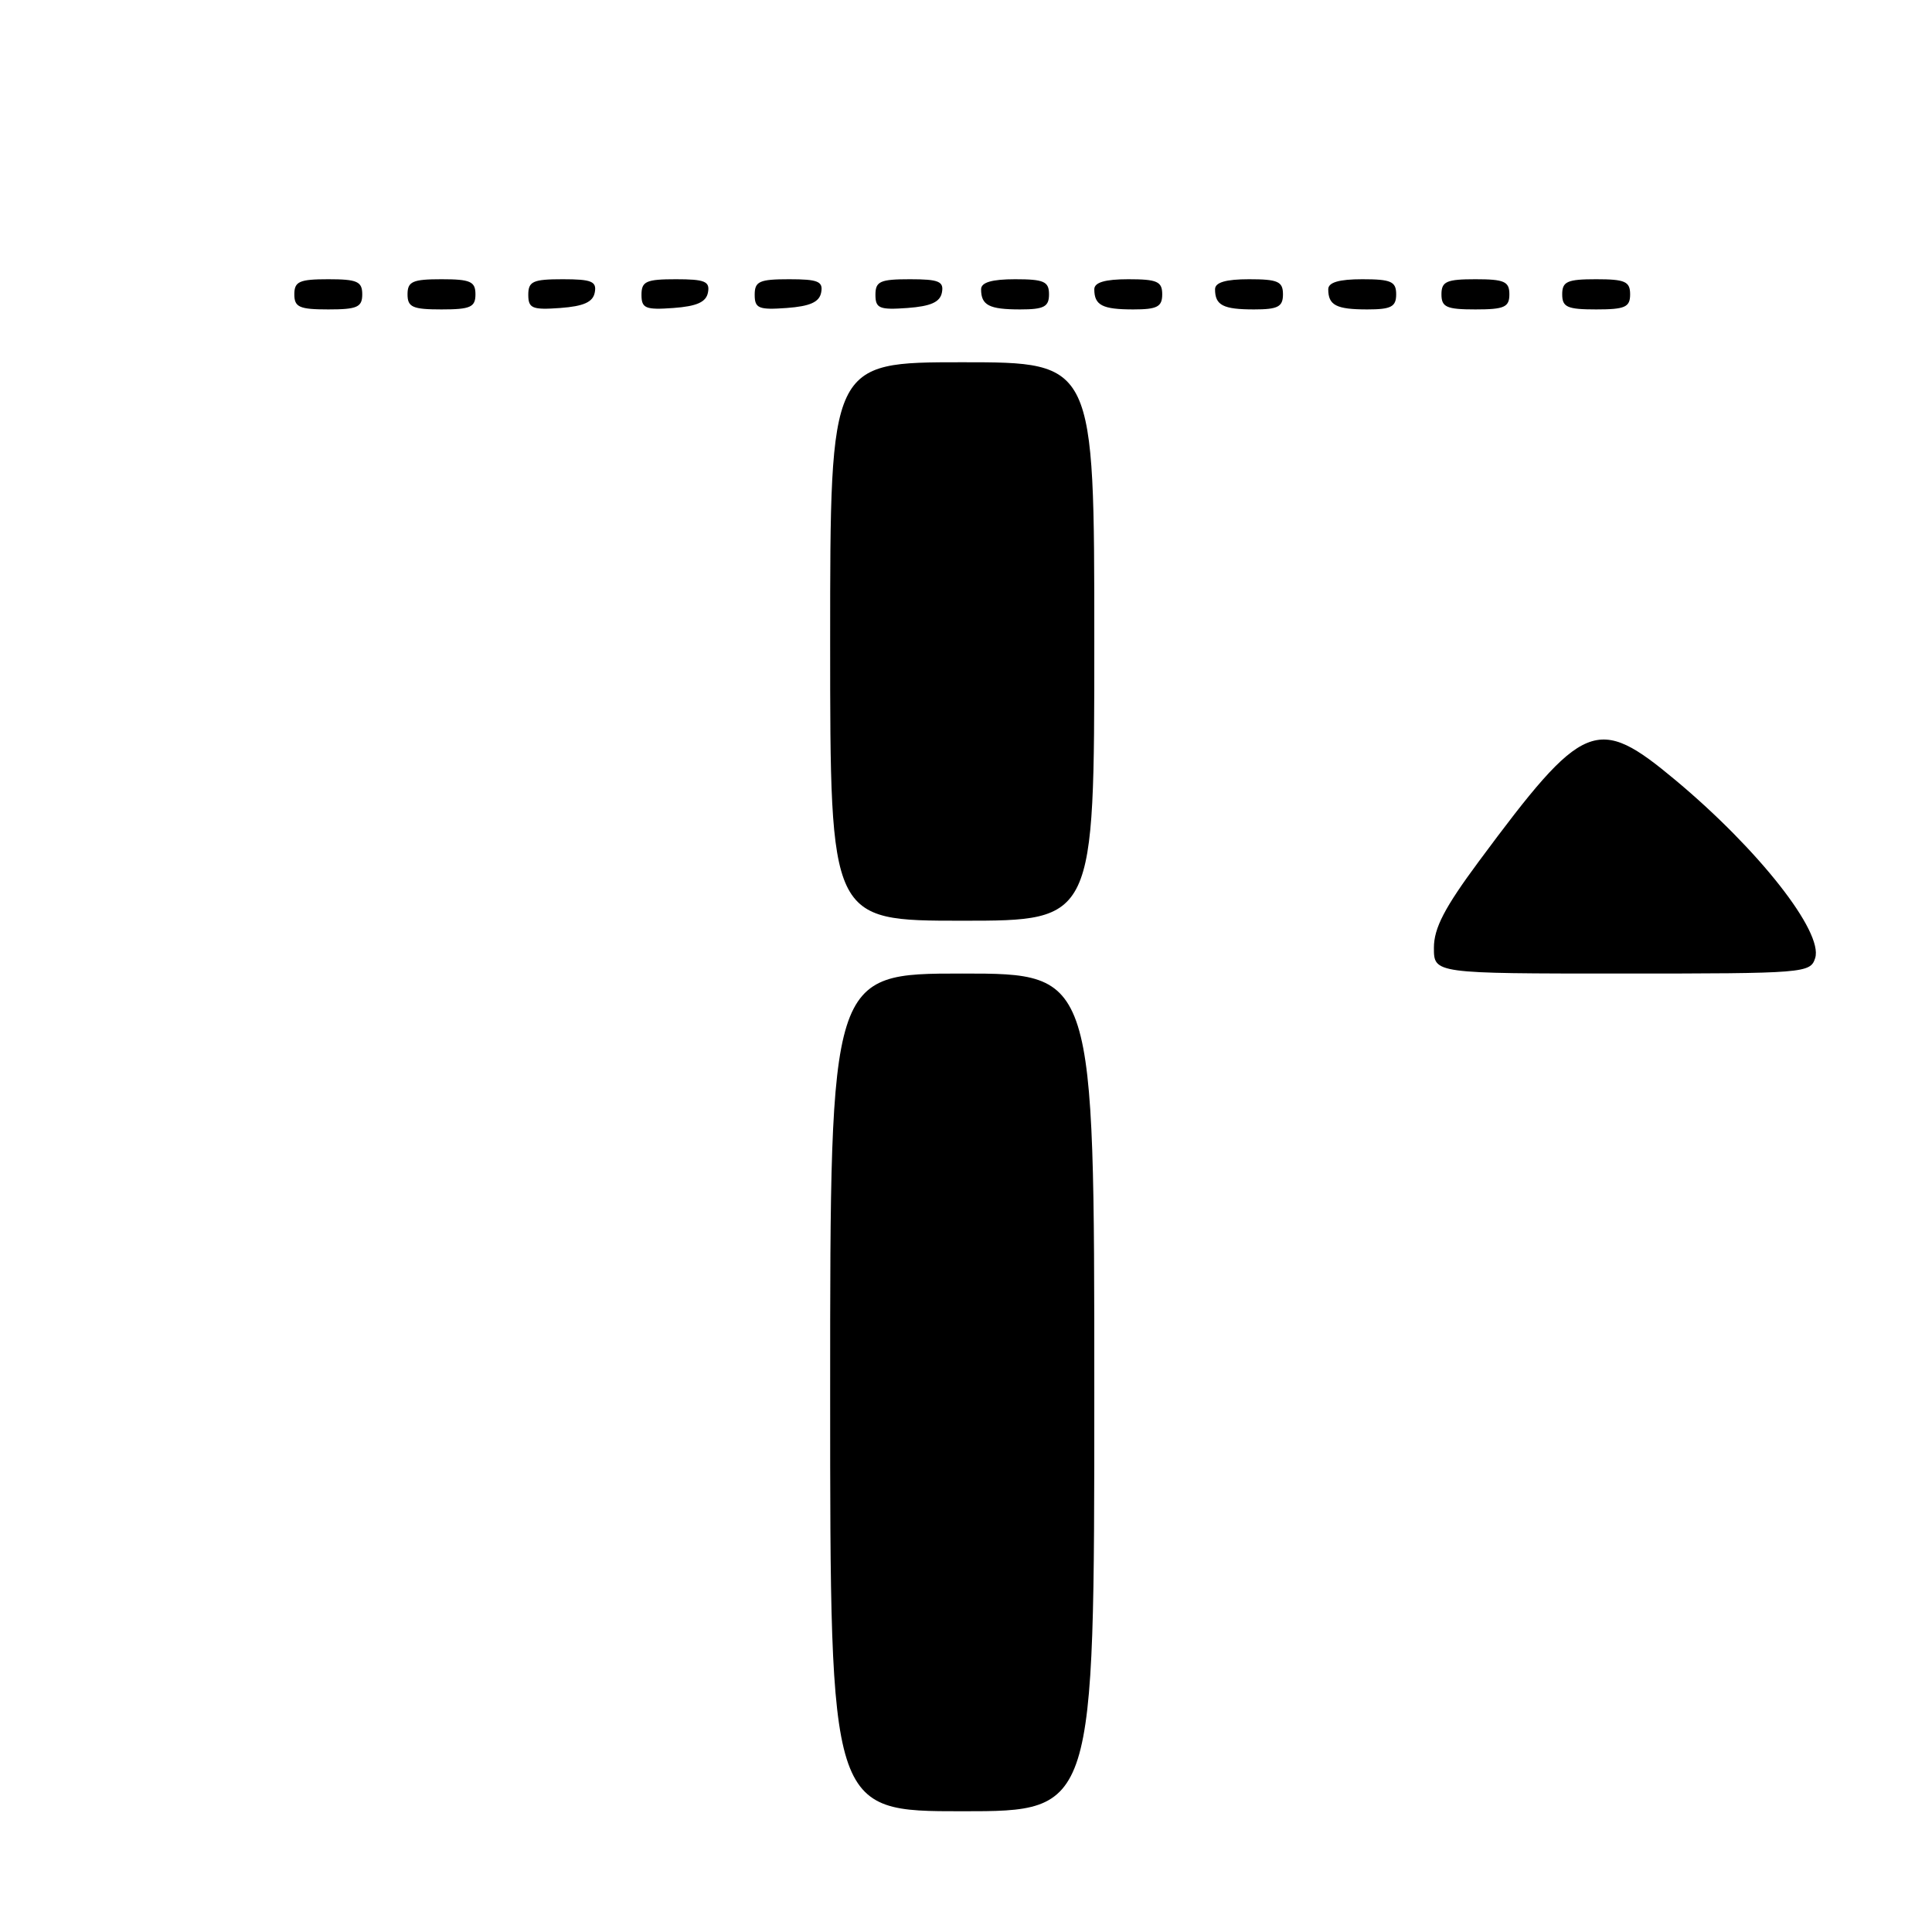 <?xml version="1.0" encoding="UTF-8" standalone="no"?>
<!DOCTYPE svg PUBLIC "-//W3C//DTD SVG 1.1//EN" "http://www.w3.org/Graphics/SVG/1.1/DTD/svg11.dtd" >
<svg xmlns="http://www.w3.org/2000/svg" xmlns:xlink="http://www.w3.org/1999/xlink" version="1.1" viewBox="0 0 256 256">
 <g >
 <path fill="currentColor"
d=" M 145.00 184.50 C 145.00 129.00 145.00 129.00 127.50 129.00 C 110.00 129.00 110.00 129.00 110.00 184.50 C 110.00 240.00 110.00 240.00 127.50 240.00 C 145.00 240.00 145.00 240.00 145.00 184.50 Z  M 240.52 126.95 C 241.61 123.49 233.06 112.60 222.03 103.39 C 211.57 94.66 209.88 95.36 195.96 114.13 C 191.41 120.27 190.00 122.98 190.00 125.59 C 190.00 129.00 190.00 129.00 214.93 129.00 C 239.19 129.00 239.88 128.94 240.52 126.95 Z  M 145.00 85.00 C 145.00 48.00 145.00 48.00 127.50 48.00 C 110.00 48.00 110.00 48.00 110.00 85.00 C 110.00 122.00 110.00 122.00 127.50 122.00 C 145.00 122.00 145.00 122.00 145.00 85.00 Z  M 48.00 39.00 C 48.00 37.30 47.33 37.00 43.50 37.00 C 39.67 37.00 39.00 37.30 39.00 39.00 C 39.00 40.70 39.67 41.00 43.50 41.00 C 47.33 41.00 48.00 40.70 48.00 39.00 Z  M 63.00 39.00 C 63.00 37.30 62.33 37.00 58.50 37.00 C 54.67 37.00 54.00 37.30 54.00 39.00 C 54.00 40.70 54.67 41.00 58.50 41.00 C 62.33 41.00 63.00 40.70 63.00 39.00 Z  M 78.81 38.75 C 79.09 37.29 78.39 37.00 74.57 37.00 C 70.62 37.00 70.00 37.28 70.00 39.06 C 70.00 40.86 70.53 41.08 74.24 40.81 C 77.34 40.58 78.57 40.03 78.81 38.75 Z  M 93.81 38.75 C 94.09 37.29 93.39 37.00 89.57 37.00 C 85.62 37.00 85.00 37.28 85.00 39.06 C 85.00 40.86 85.53 41.08 89.24 40.81 C 92.34 40.58 93.57 40.03 93.81 38.75 Z  M 108.81 38.75 C 109.09 37.29 108.39 37.00 104.57 37.00 C 100.62 37.00 100.00 37.28 100.00 39.06 C 100.00 40.86 100.53 41.08 104.24 40.81 C 107.34 40.58 108.57 40.03 108.81 38.75 Z  M 124.81 38.75 C 125.09 37.29 124.39 37.00 120.57 37.00 C 116.62 37.00 116.00 37.28 116.00 39.06 C 116.00 40.86 116.53 41.08 120.24 40.81 C 123.34 40.58 124.57 40.03 124.81 38.75 Z  M 139.00 39.00 C 139.00 37.30 138.33 37.00 134.50 37.00 C 131.42 37.00 130.00 37.42 130.00 38.33 C 130.00 40.45 131.07 41.00 135.17 41.00 C 138.33 41.00 139.00 40.65 139.00 39.00 Z  M 154.00 39.00 C 154.00 37.30 153.33 37.00 149.50 37.00 C 146.42 37.00 145.00 37.42 145.00 38.33 C 145.00 40.45 146.07 41.00 150.17 41.00 C 153.33 41.00 154.00 40.65 154.00 39.00 Z  M 170.00 39.00 C 170.00 37.30 169.33 37.00 165.50 37.00 C 162.42 37.00 161.00 37.42 161.00 38.33 C 161.00 40.45 162.07 41.00 166.17 41.00 C 169.33 41.00 170.00 40.65 170.00 39.00 Z  M 185.00 39.00 C 185.00 37.30 184.33 37.00 180.50 37.00 C 177.42 37.00 176.00 37.42 176.00 38.33 C 176.00 40.45 177.07 41.00 181.17 41.00 C 184.33 41.00 185.00 40.65 185.00 39.00 Z  M 200.00 39.00 C 200.00 37.30 199.33 37.00 195.50 37.00 C 191.67 37.00 191.00 37.30 191.00 39.00 C 191.00 40.70 191.67 41.00 195.50 41.00 C 199.33 41.00 200.00 40.70 200.00 39.00 Z  M 216.00 39.00 C 216.00 37.30 215.33 37.00 211.50 37.00 C 207.67 37.00 207.00 37.30 207.00 39.00 C 207.00 40.70 207.67 41.00 211.50 41.00 C 215.33 41.00 216.00 40.70 216.00 39.00 Z "/>
</g>
</svg>